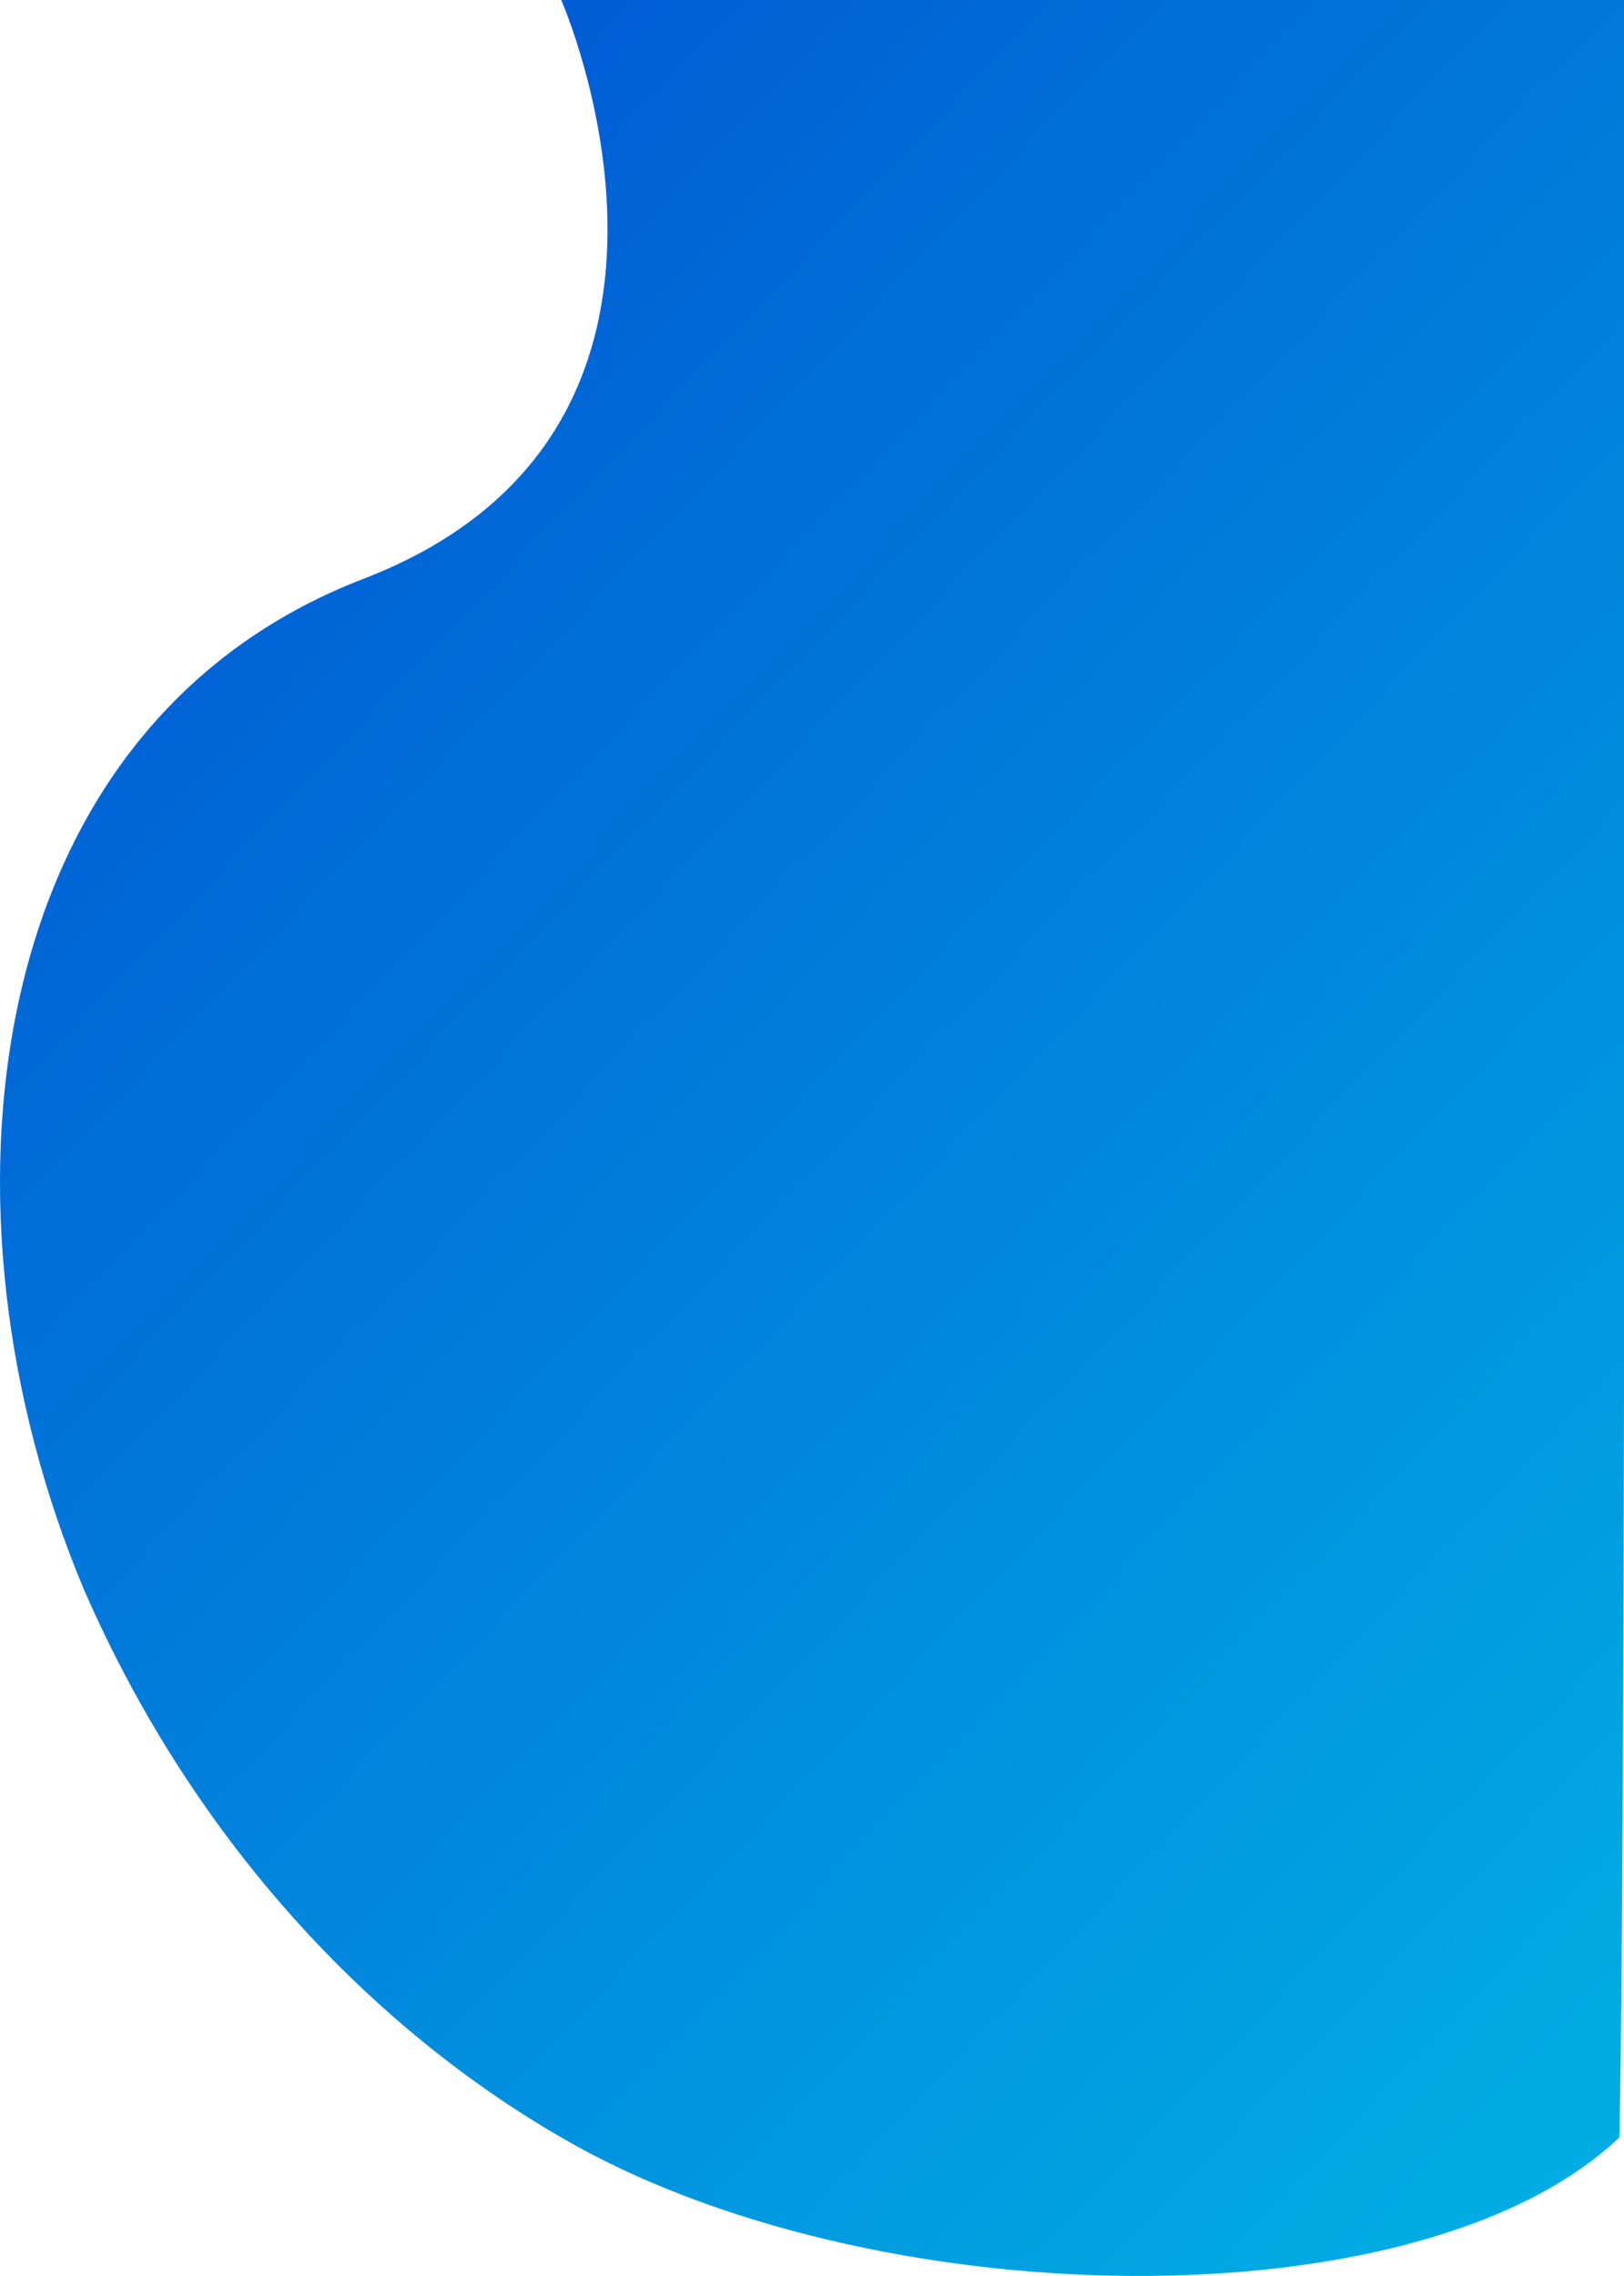 <?xml version="1.0" encoding="UTF-8"?>
<svg id="Layer_1" data-name="Layer 1" xmlns="http://www.w3.org/2000/svg" xmlns:xlink="http://www.w3.org/1999/xlink" viewBox="0 0 358.71 502.47">
  <defs>
    <style>
      .cls-1 {
        fill: none;
      }

      .cls-2 {
        fill: url(#linear-gradient);
      }
    </style>
    <linearGradient id="linear-gradient" x1="-3554.68" y1="2474.53" x2="-3553.99" y2="2473.63" gradientTransform="translate(1275205.08 1243385.95) scale(358.71 -502.47)" gradientUnits="userSpaceOnUse">
      <stop offset="0" stop-color="#005cd5"/>
      <stop offset="1" stop-color="#00ace3"/>
    </linearGradient>
    <clipPath id="clippath">
      <rect class="cls-1" x="-1730.54" y="-230.76" width="800" height="4109"/>
    </clipPath>
  </defs>
  <path id="Path_1967" data-name="Path 1967" class="cls-2" d="m123.96,0s41.83,94.89-43.69,127.79C-5.26,160.7-16.39,267.96,18.55,350.95c24.75,56.78,64.6,97.38,105.41,120.93,67.96,39.67,189.66,41.88,233.72,0,1.68-71.5,1.03-471.88,1.03-471.88H123.96Z"/>
</svg>